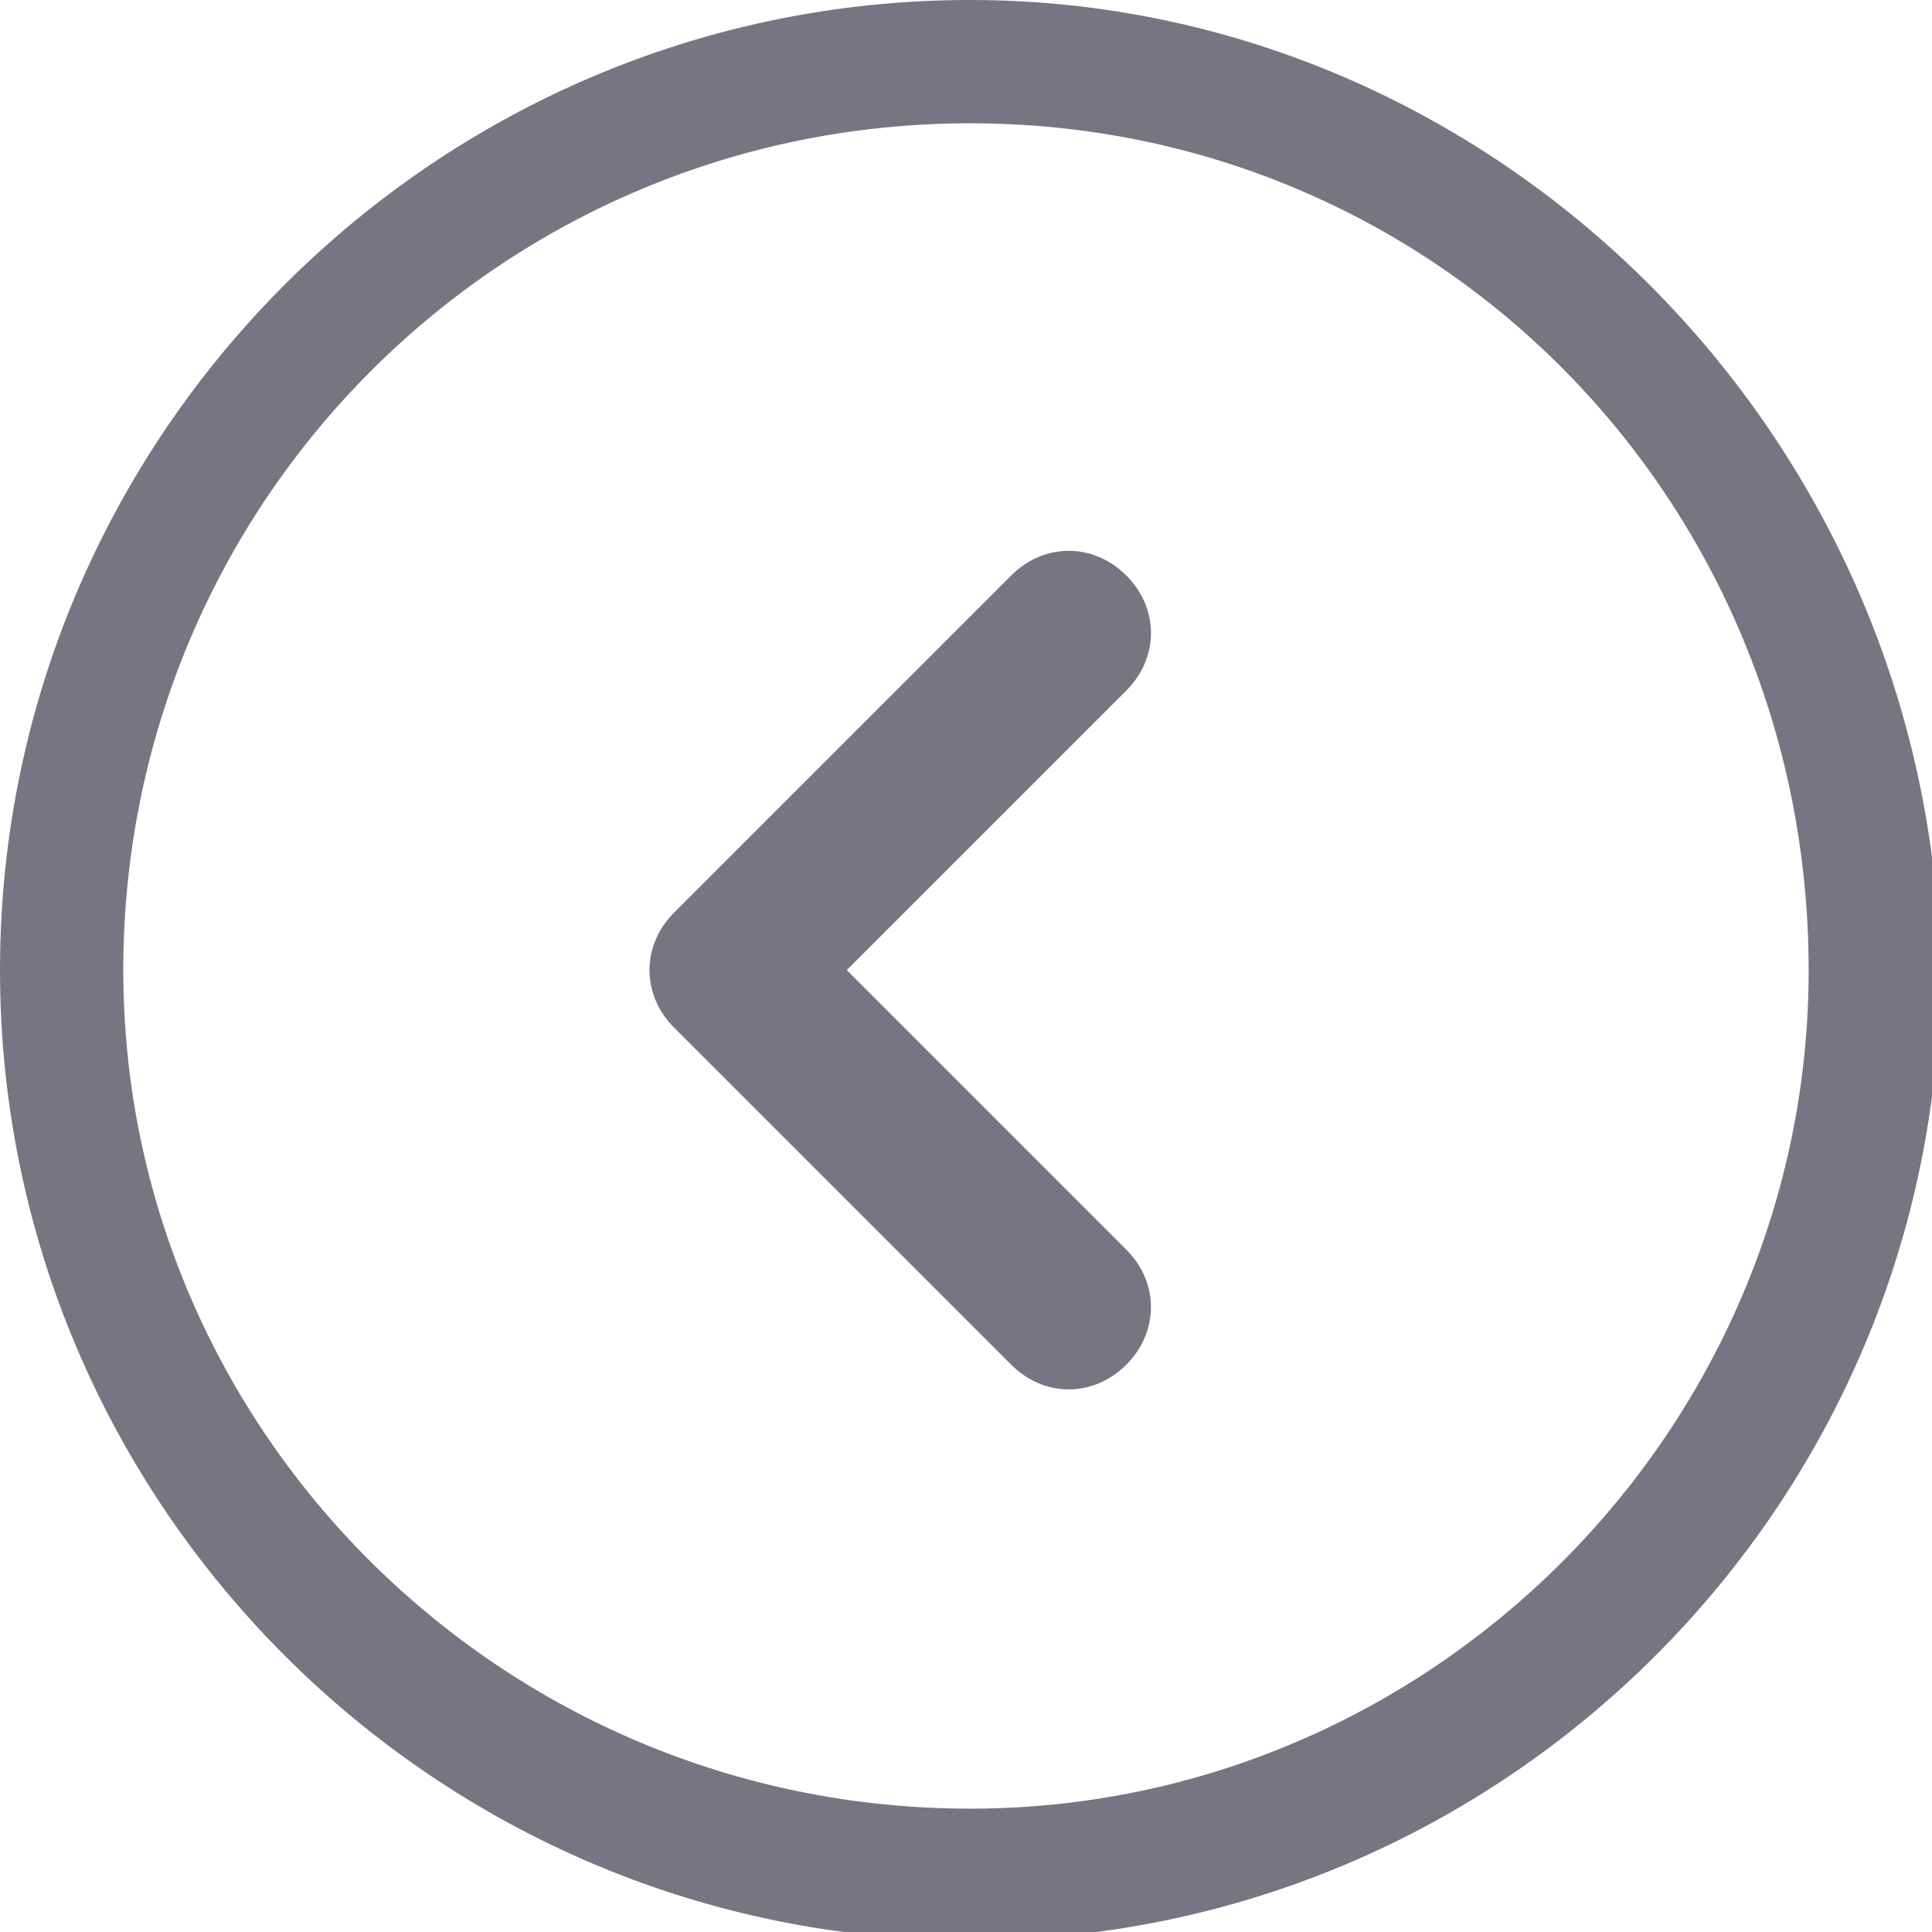 <?xml version="1.0" encoding="utf-8"?>
<!-- Generated by IcoMoon.io -->
<!DOCTYPE svg PUBLIC "-//W3C//DTD SVG 1.1//EN" "http://www.w3.org/Graphics/SVG/1.1/DTD/svg11.dtd">
<svg version="1.1" xmlns="http://www.w3.org/2000/svg" xmlns:xlink="http://www.w3.org/1999/xlink" width="32" height="32" viewBox="0 0 32 32">
<path fill="#777582" d="M16.068 0c-8.851 0-16.068 7.217-16.068 16.068s7.217 16.068 16.068 16.068c8.851 0 16.068-7.217 16.068-16.068-0.136-8.851-7.353-16.068-16.068-16.068zM16.068 29.957c-7.762 0-14.026-6.264-14.026-13.889 0-7.762 6.264-14.026 14.026-14.026s13.889 6.264 13.889 14.026c0 7.626-6.264 13.889-13.889 13.889z"></path>
<path fill="#777582" d="M18.655 9.532c-0.545-0.545-1.362-0.545-1.906 0l-5.583 5.583c-0.545 0.545-0.545 1.362 0 1.906l5.583 5.583c0.545 0.545 1.362 0.545 1.906 0s0.545-1.362 0-1.906l-4.63-4.63 4.63-4.63c0.545-0.545 0.545-1.362 0-1.906z"></path>
</svg>
